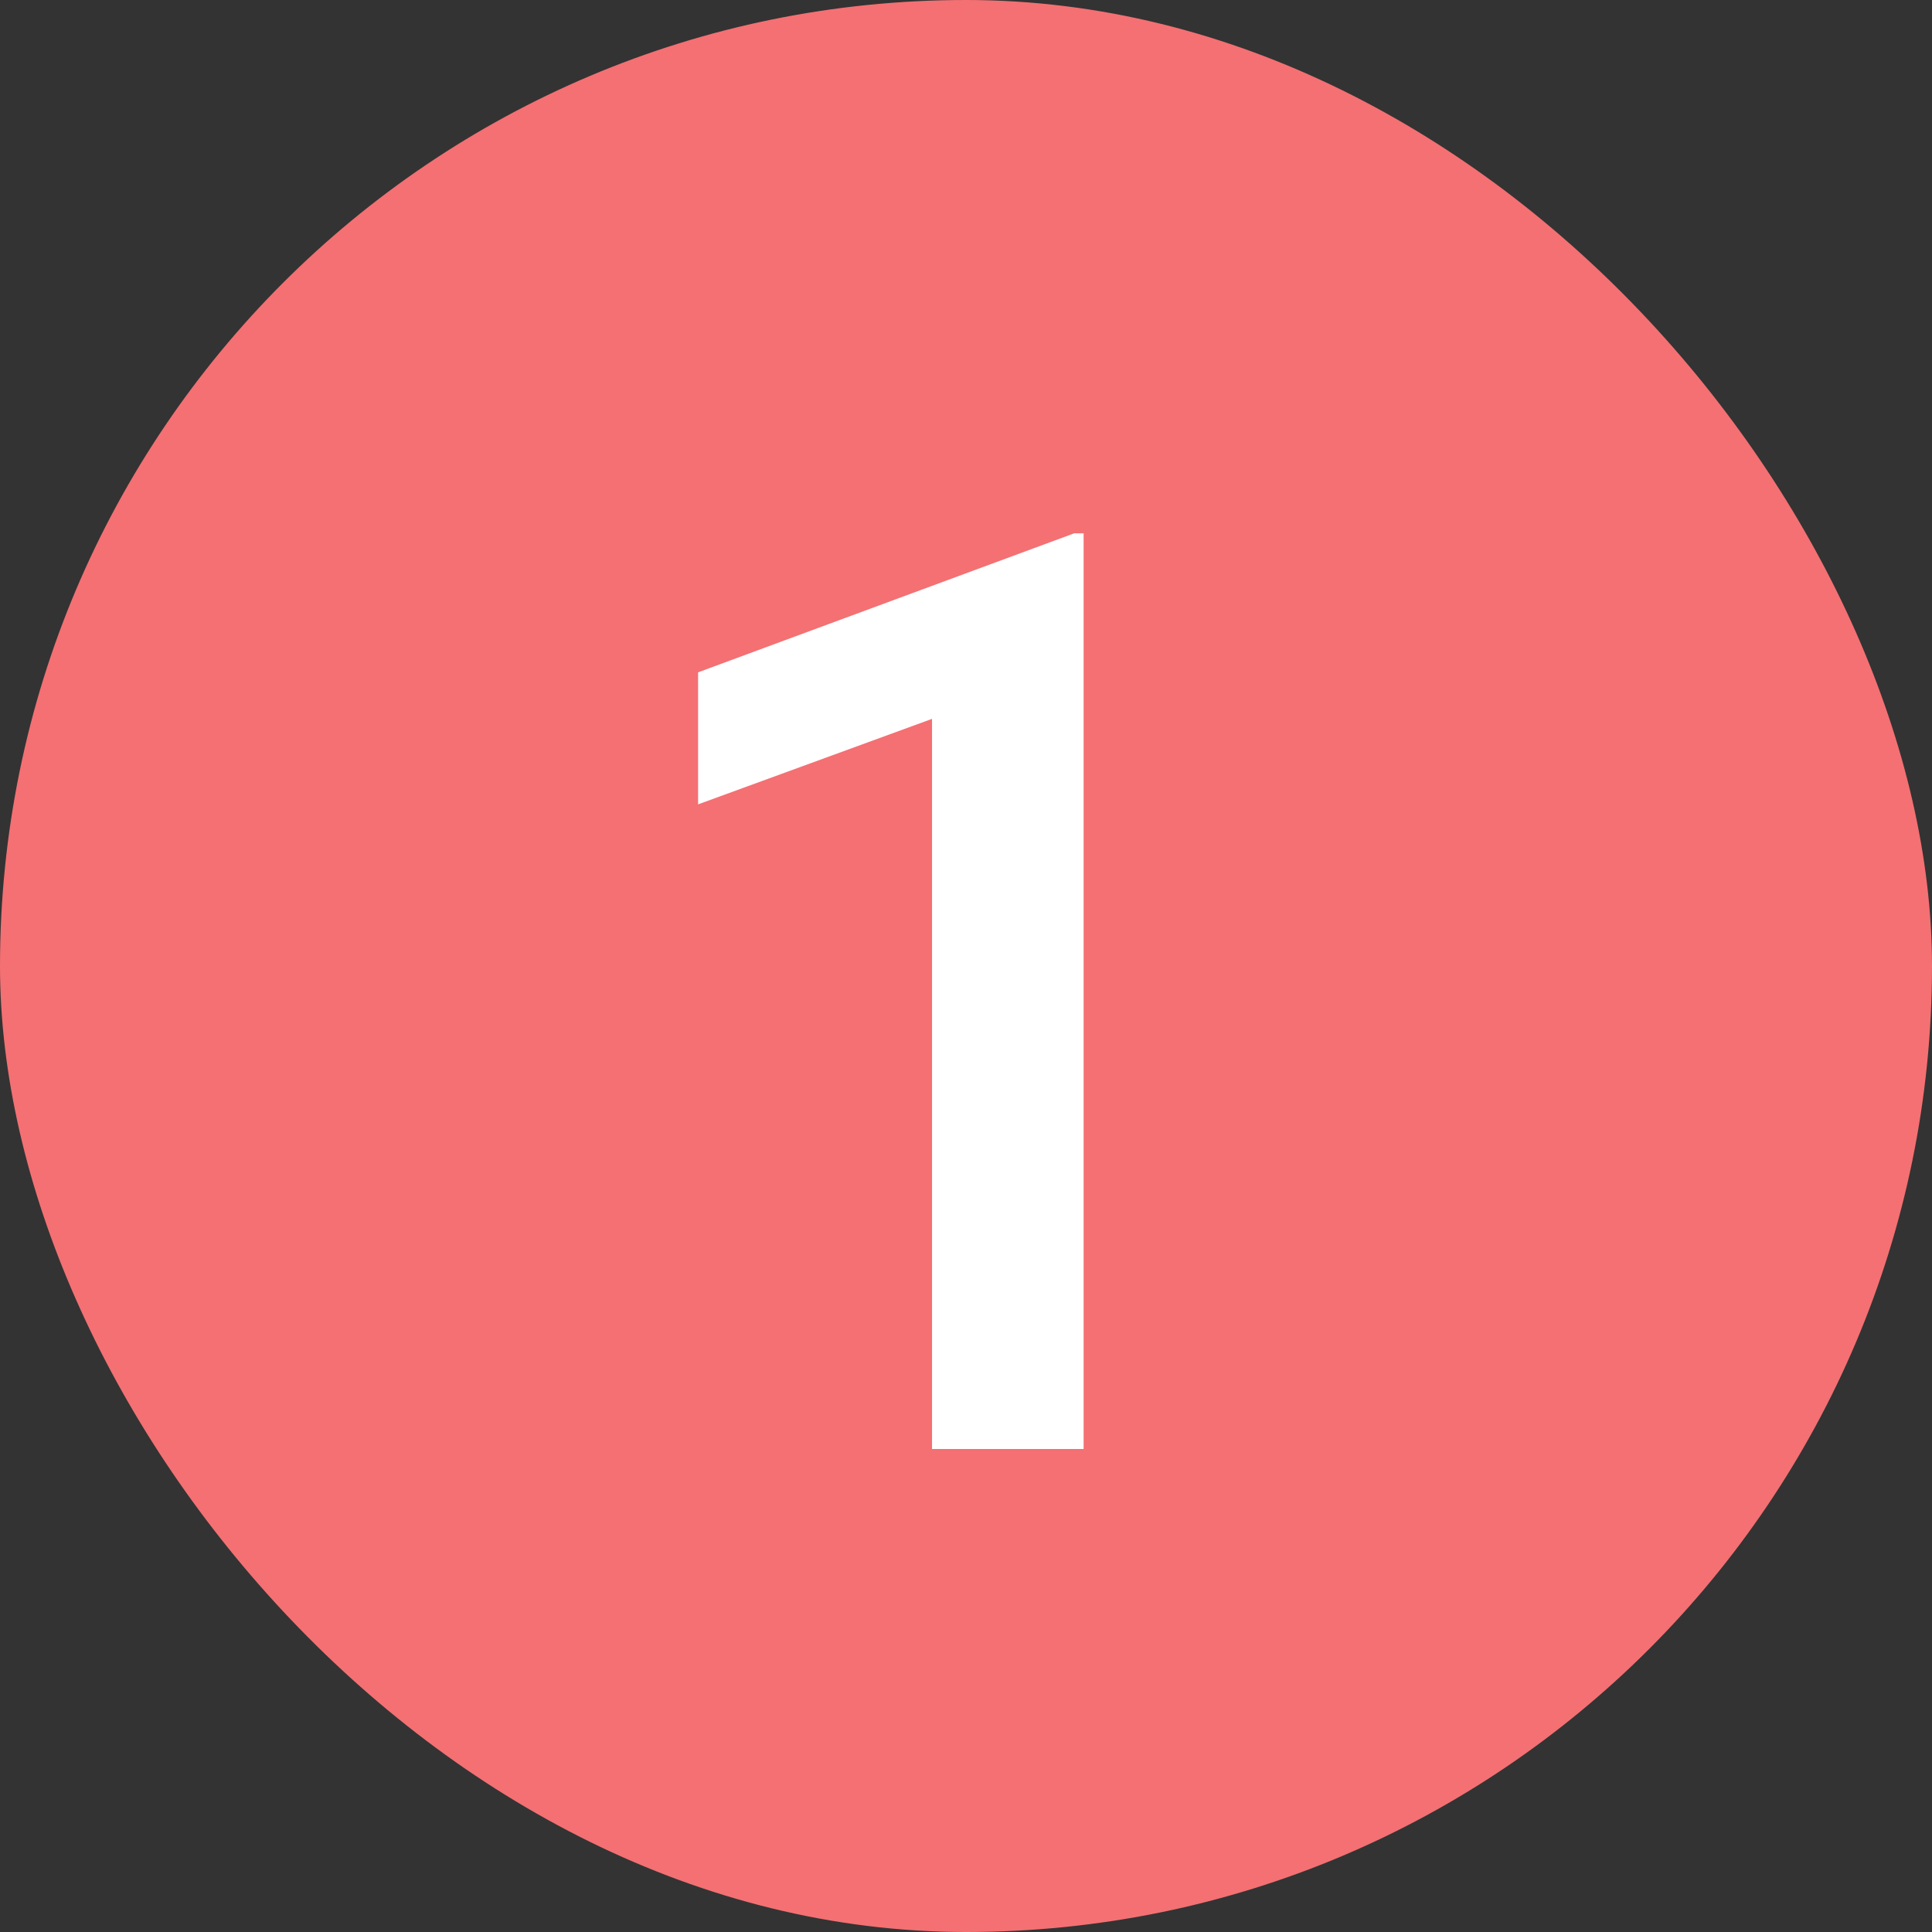 <svg width="24" height="24" viewBox="0 0 24 24" fill="none" xmlns="http://www.w3.org/2000/svg">
<rect x="0" y="0" width="24" height="24" fill="#333333" stroke="none"/>
<rect width="24" height="24" rx="12" fill="#F47073"/>
<path d="M13.461 18H11.578V8.93L8.672 9.992V8.352L13.344 6.625H13.461V18Z" fill="white"/>
</svg>
